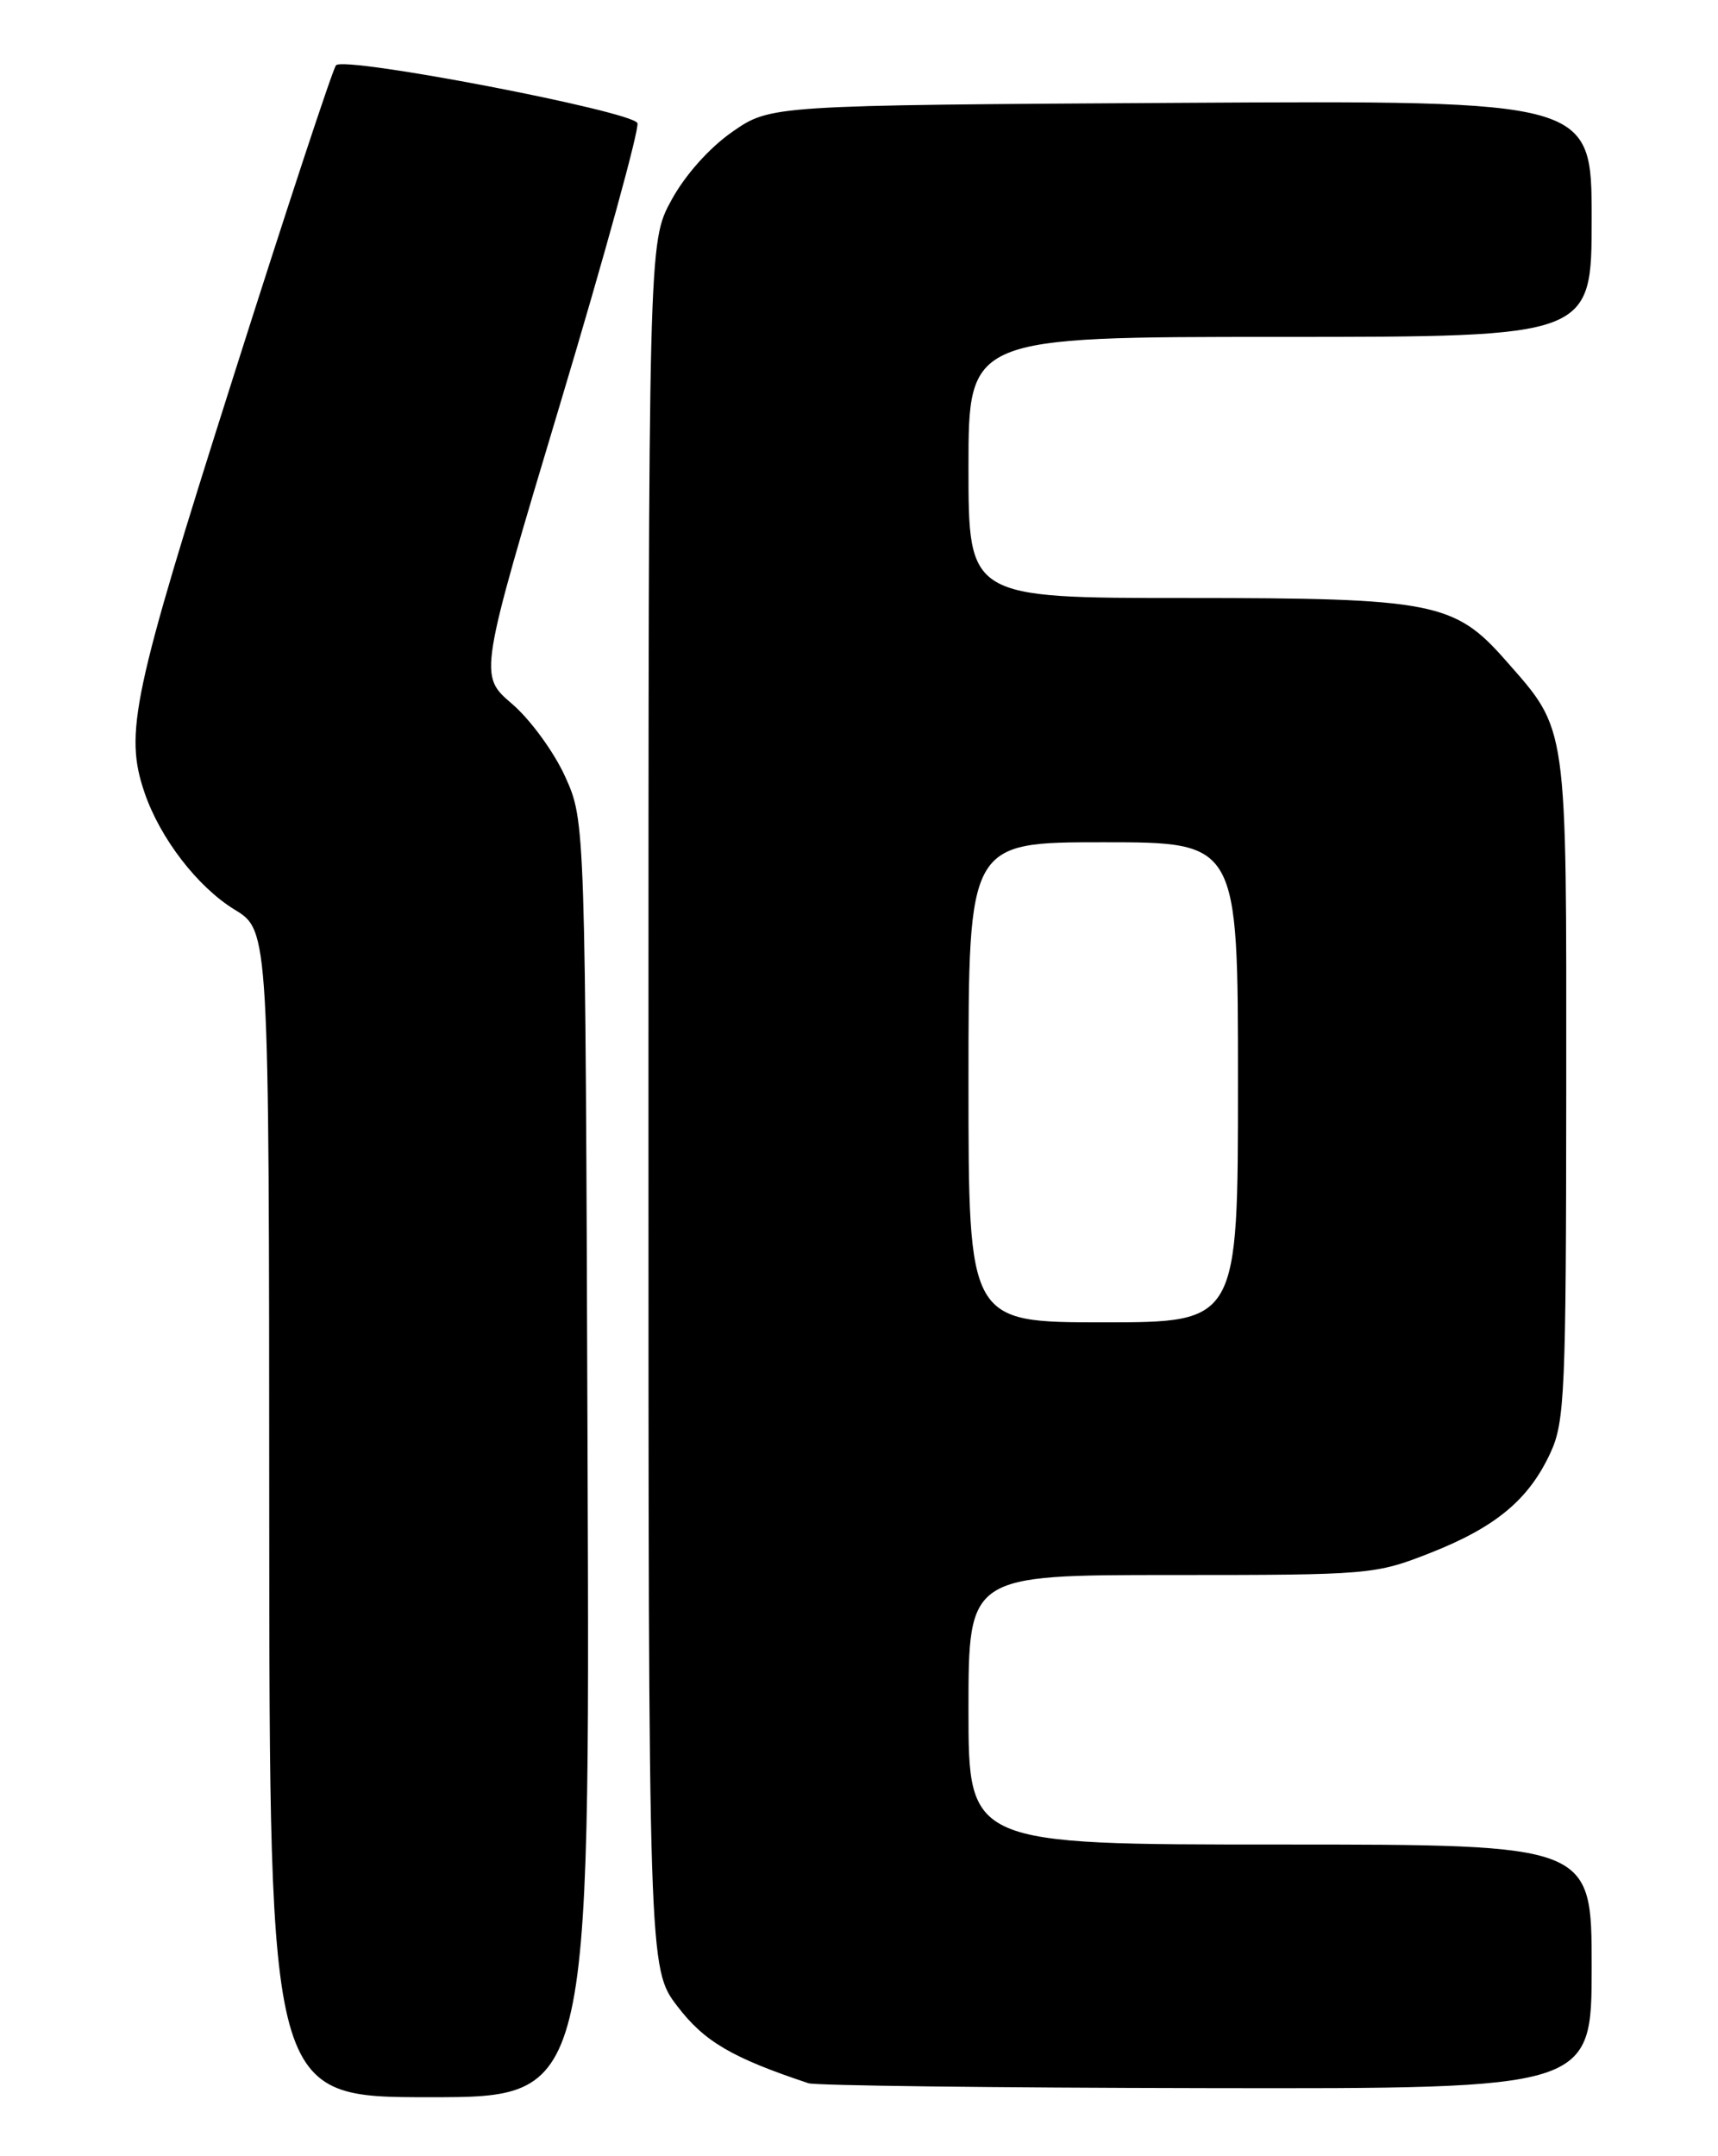 <?xml version="1.0" encoding="UTF-8" standalone="no"?>
<!DOCTYPE svg PUBLIC "-//W3C//DTD SVG 1.1//EN" "http://www.w3.org/Graphics/SVG/1.1/DTD/svg11.dtd" >
<svg xmlns="http://www.w3.org/2000/svg" xmlns:xlink="http://www.w3.org/1999/xlink" version="1.1" viewBox="0 0 204 256">
 <g >
 <path fill="currentColor"
d=" M 69.77 173.25 C 69.50 97.50 69.50 97.50 67.11 92.21 C 65.79 89.29 62.95 85.40 60.78 83.55 C 56.85 80.18 56.85 80.18 66.50 48.00 C 71.81 30.31 75.94 15.28 75.69 14.62 C 75.14 13.21 40.93 6.64 39.90 7.75 C 39.52 8.16 33.99 24.94 27.61 45.04 C 15.71 82.49 14.75 87.03 17.16 94.10 C 19.01 99.53 23.45 105.30 27.86 108.00 C 31.95 110.50 31.95 110.50 31.97 179.75 C 32.00 249.00 32.00 249.00 51.02 249.00 C 70.05 249.00 70.05 249.00 69.77 173.25 Z  M 189.00 233.50 C 189.00 219.00 189.00 219.00 152.00 219.00 C 115.00 219.00 115.00 219.00 115.00 203.00 C 115.00 187.00 115.00 187.00 139.08 187.00 C 162.71 187.00 163.28 186.95 169.83 184.38 C 177.62 181.31 181.53 178.05 184.10 172.50 C 185.81 168.82 185.96 165.32 185.98 129.21 C 186.00 85.45 186.20 86.85 178.78 78.40 C 172.72 71.50 170.18 71.00 140.92 71.00 C 115.00 71.00 115.00 71.00 115.00 55.50 C 115.00 40.00 115.00 40.00 152.00 40.00 C 189.00 40.00 189.00 40.00 189.00 25.96 C 189.00 11.93 189.00 11.93 140.25 12.21 C 91.50 12.50 91.50 12.50 86.96 15.65 C 84.22 17.56 81.35 20.78 79.71 23.79 C 77.00 28.77 77.00 28.77 77.00 131.24 C 77.00 233.71 77.00 233.71 80.44 238.21 C 83.63 242.39 86.92 244.32 96.00 247.34 C 96.83 247.62 118.09 247.88 143.25 247.92 C 189.00 248.00 189.00 248.00 189.00 233.50 Z  M 115.00 128.50 C 115.00 100.00 115.00 100.00 131.00 100.00 C 147.00 100.00 147.00 100.00 147.00 128.50 C 147.00 157.00 147.00 157.00 131.00 157.00 C 115.00 157.00 115.00 157.00 115.00 128.50 Z "/>
</g>
</svg>